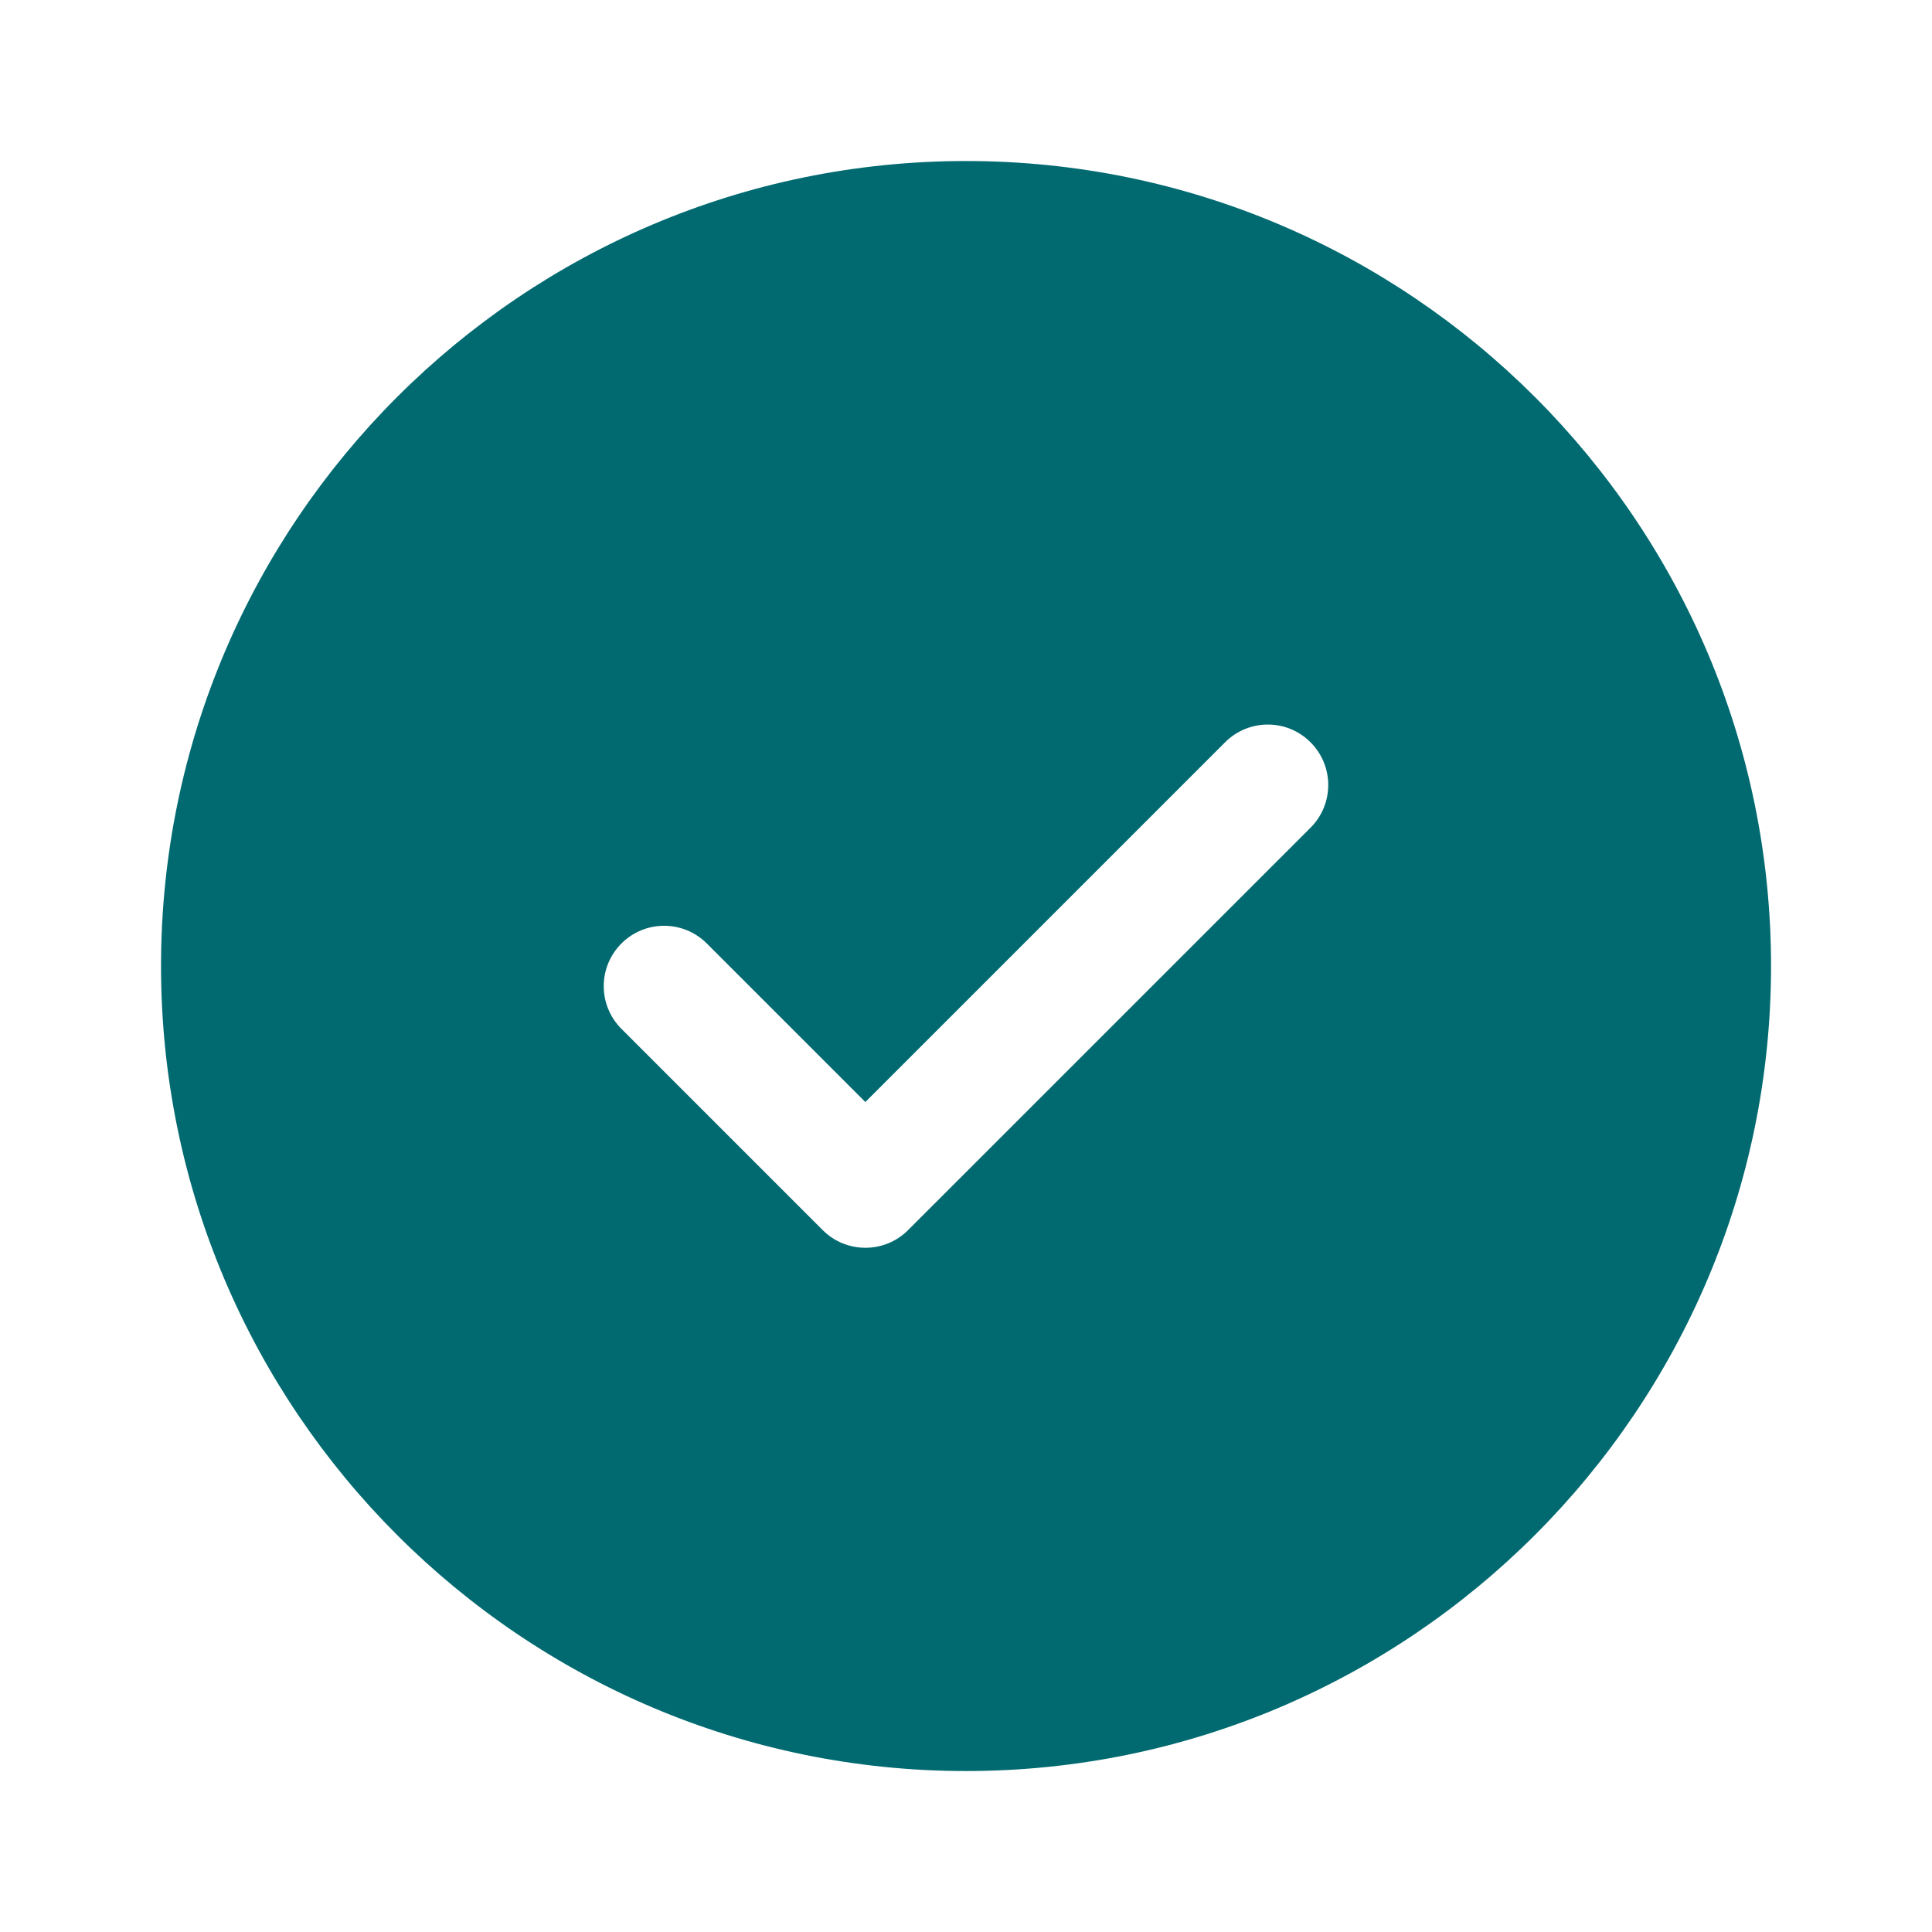 <svg width="32" height="32" viewBox="0 0 32 32" fill="none" xmlns="http://www.w3.org/2000/svg">
<g id="icons8_ok_1 1">
<path id="Vector" d="M16 2.667C8.648 2.667 2.667 8.648 2.667 16C2.667 23.352 8.648 29.334 16 29.334C23.352 29.334 29.334 23.352 29.334 16C29.334 8.648 23.352 2.667 16 2.667ZM21.708 13.708L15.041 20.374C14.846 20.57 14.59 20.667 14.334 20.667C14.078 20.667 13.822 20.57 13.626 20.374L10.293 17.041C9.902 16.65 9.902 16.018 10.293 15.627C10.684 15.236 11.316 15.236 11.707 15.627L14.333 18.253L20.292 12.294C20.683 11.903 21.316 11.903 21.706 12.294C22.097 12.684 22.098 13.317 21.708 13.708Z" fill="#016A70"/>
</g>
</svg>
